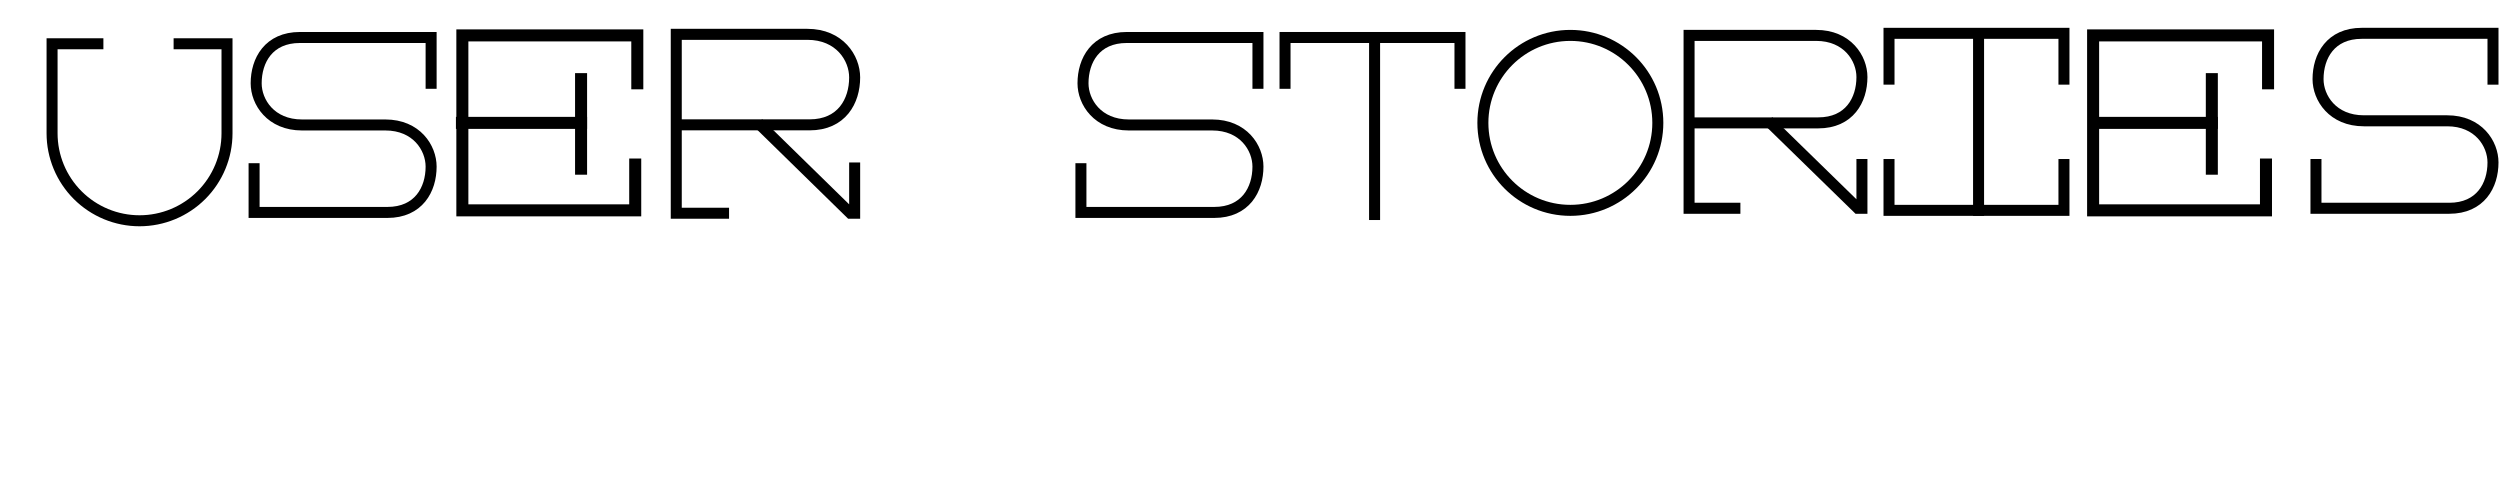 <svg width="811" height="157" viewBox="0 0 811 157" fill="none" xmlns="http://www.w3.org/2000/svg">
<path d="M31.755 14.19H16.891V43.242C16.891 50.767 19.88 57.985 25.202 63.307C30.523 68.628 37.741 71.618 45.267 71.618C52.793 71.618 60.011 68.628 65.332 63.307C70.654 57.985 73.643 50.767 73.643 43.242V14.19H58.104" stroke="black" stroke-width="3.57" stroke-miterlimit="10" stroke-linecap="square"/>
<path d="M139.855 27.025V12.161H97.291C87.156 12.161 83.102 19.593 83.102 27.025C83.102 33.106 87.832 40.538 97.966 40.538H124.991C135.126 40.538 139.855 47.969 139.855 54.05C139.855 61.482 135.801 68.914 125.667 68.914H82.427V54.726" stroke="black" stroke-width="3.57" stroke-miterlimit="10" stroke-linecap="square"/>
<path d="M206.742 27.025V11.485H149.989V68.238H206.066V53.374" stroke="black" stroke-width="3.9" stroke-miterlimit="10" stroke-linecap="square"/>
<path d="M188.5 39.862H149.854" stroke="black" stroke-width="3.9" stroke-miterlimit="10" stroke-linecap="square"/>
<path d="M188.5 25.673V54.725" stroke="black" stroke-width="3.9" stroke-miterlimit="10" stroke-linecap="square"/>
<path d="M234.719 69.167H219.379V11.139H261.912C272.37 11.139 277.251 18.83 277.251 25.122C277.251 32.812 273.068 40.503 262.609 40.503H219.379" stroke="black" stroke-width="3.57" stroke-miterlimit="10" stroke-linecap="square"/>
<path d="M247.27 41.202L275.857 69.167H277.251V54.485" stroke="black" stroke-width="3.57" stroke-miterlimit="10" stroke-linecap="square"/>
<path d="M408.079 27.025V12.161H365.515C355.38 12.161 351.327 19.593 351.327 27.025C351.327 33.106 356.056 40.538 366.19 40.538H393.215C403.35 40.538 408.079 47.969 408.079 54.05C408.079 61.482 404.026 68.914 393.891 68.914H350.651V54.726" stroke="black" stroke-width="3.57" stroke-miterlimit="10" stroke-linecap="square"/>
<path d="M416.863 27.025V12.161H473.616V27.025" stroke="black" stroke-width="3.57" stroke-miterlimit="10" stroke-linecap="square"/>
<path d="M445.916 69.589V12.769" stroke="black" stroke-width="3.57" stroke-miterlimit="10" stroke-linecap="square"/>
<path d="M509.424 68.238C525.096 68.238 537.8 55.534 537.8 39.862C537.8 24.19 525.096 11.485 509.424 11.485C493.752 11.485 481.047 24.19 481.047 39.862C481.047 55.534 493.752 68.238 509.424 68.238Z" stroke="black" stroke-width="3.57" stroke-miterlimit="10" stroke-linecap="square"/>
<path d="M562.798 67.562H547.935V11.485H589.148C599.282 11.485 604.012 18.917 604.012 24.998C604.012 32.43 599.958 39.862 589.824 39.862H547.935" stroke="black" stroke-width="3.57" stroke-miterlimit="10" stroke-linecap="square"/>
<path d="M574.959 40.538L602.66 67.563H604.011V53.374" stroke="black" stroke-width="3.57" stroke-miterlimit="10" stroke-linecap="square"/>
<path d="M612.795 25.673V10.81H669.548V25.673" stroke="black" stroke-width="3.57" stroke-miterlimit="10" stroke-linecap="square"/>
<path d="M669.548 53.374V68.238H612.795V53.374" stroke="black" stroke-width="3.57" stroke-miterlimit="10" stroke-linecap="square"/>
<path d="M641.847 68.238V11.418" stroke="black" stroke-width="3.57" stroke-miterlimit="10" stroke-linecap="square"/>
<path d="M735.759 27.025V11.485H679.006V68.238H735.084V53.374" stroke="black" stroke-width="3.9" stroke-miterlimit="10" stroke-linecap="square"/>
<path d="M717.517 39.862H680.357" stroke="black" stroke-width="3.9" stroke-miterlimit="10" stroke-linecap="square"/>
<path d="M717.517 25.673V54.725" stroke="black" stroke-width="3.9" stroke-miterlimit="10" stroke-linecap="square"/>
<path d="M808.727 25.674V10.81H766.163C756.028 10.81 751.974 18.242 751.974 25.674C751.974 31.755 756.704 39.187 766.838 39.187H793.863C803.998 39.187 808.727 46.618 808.727 52.699C808.727 60.131 804.673 67.563 794.539 67.563H751.299V53.375" stroke="black" stroke-width="3.57" stroke-miterlimit="10" stroke-linecap="square"/>
</svg>
